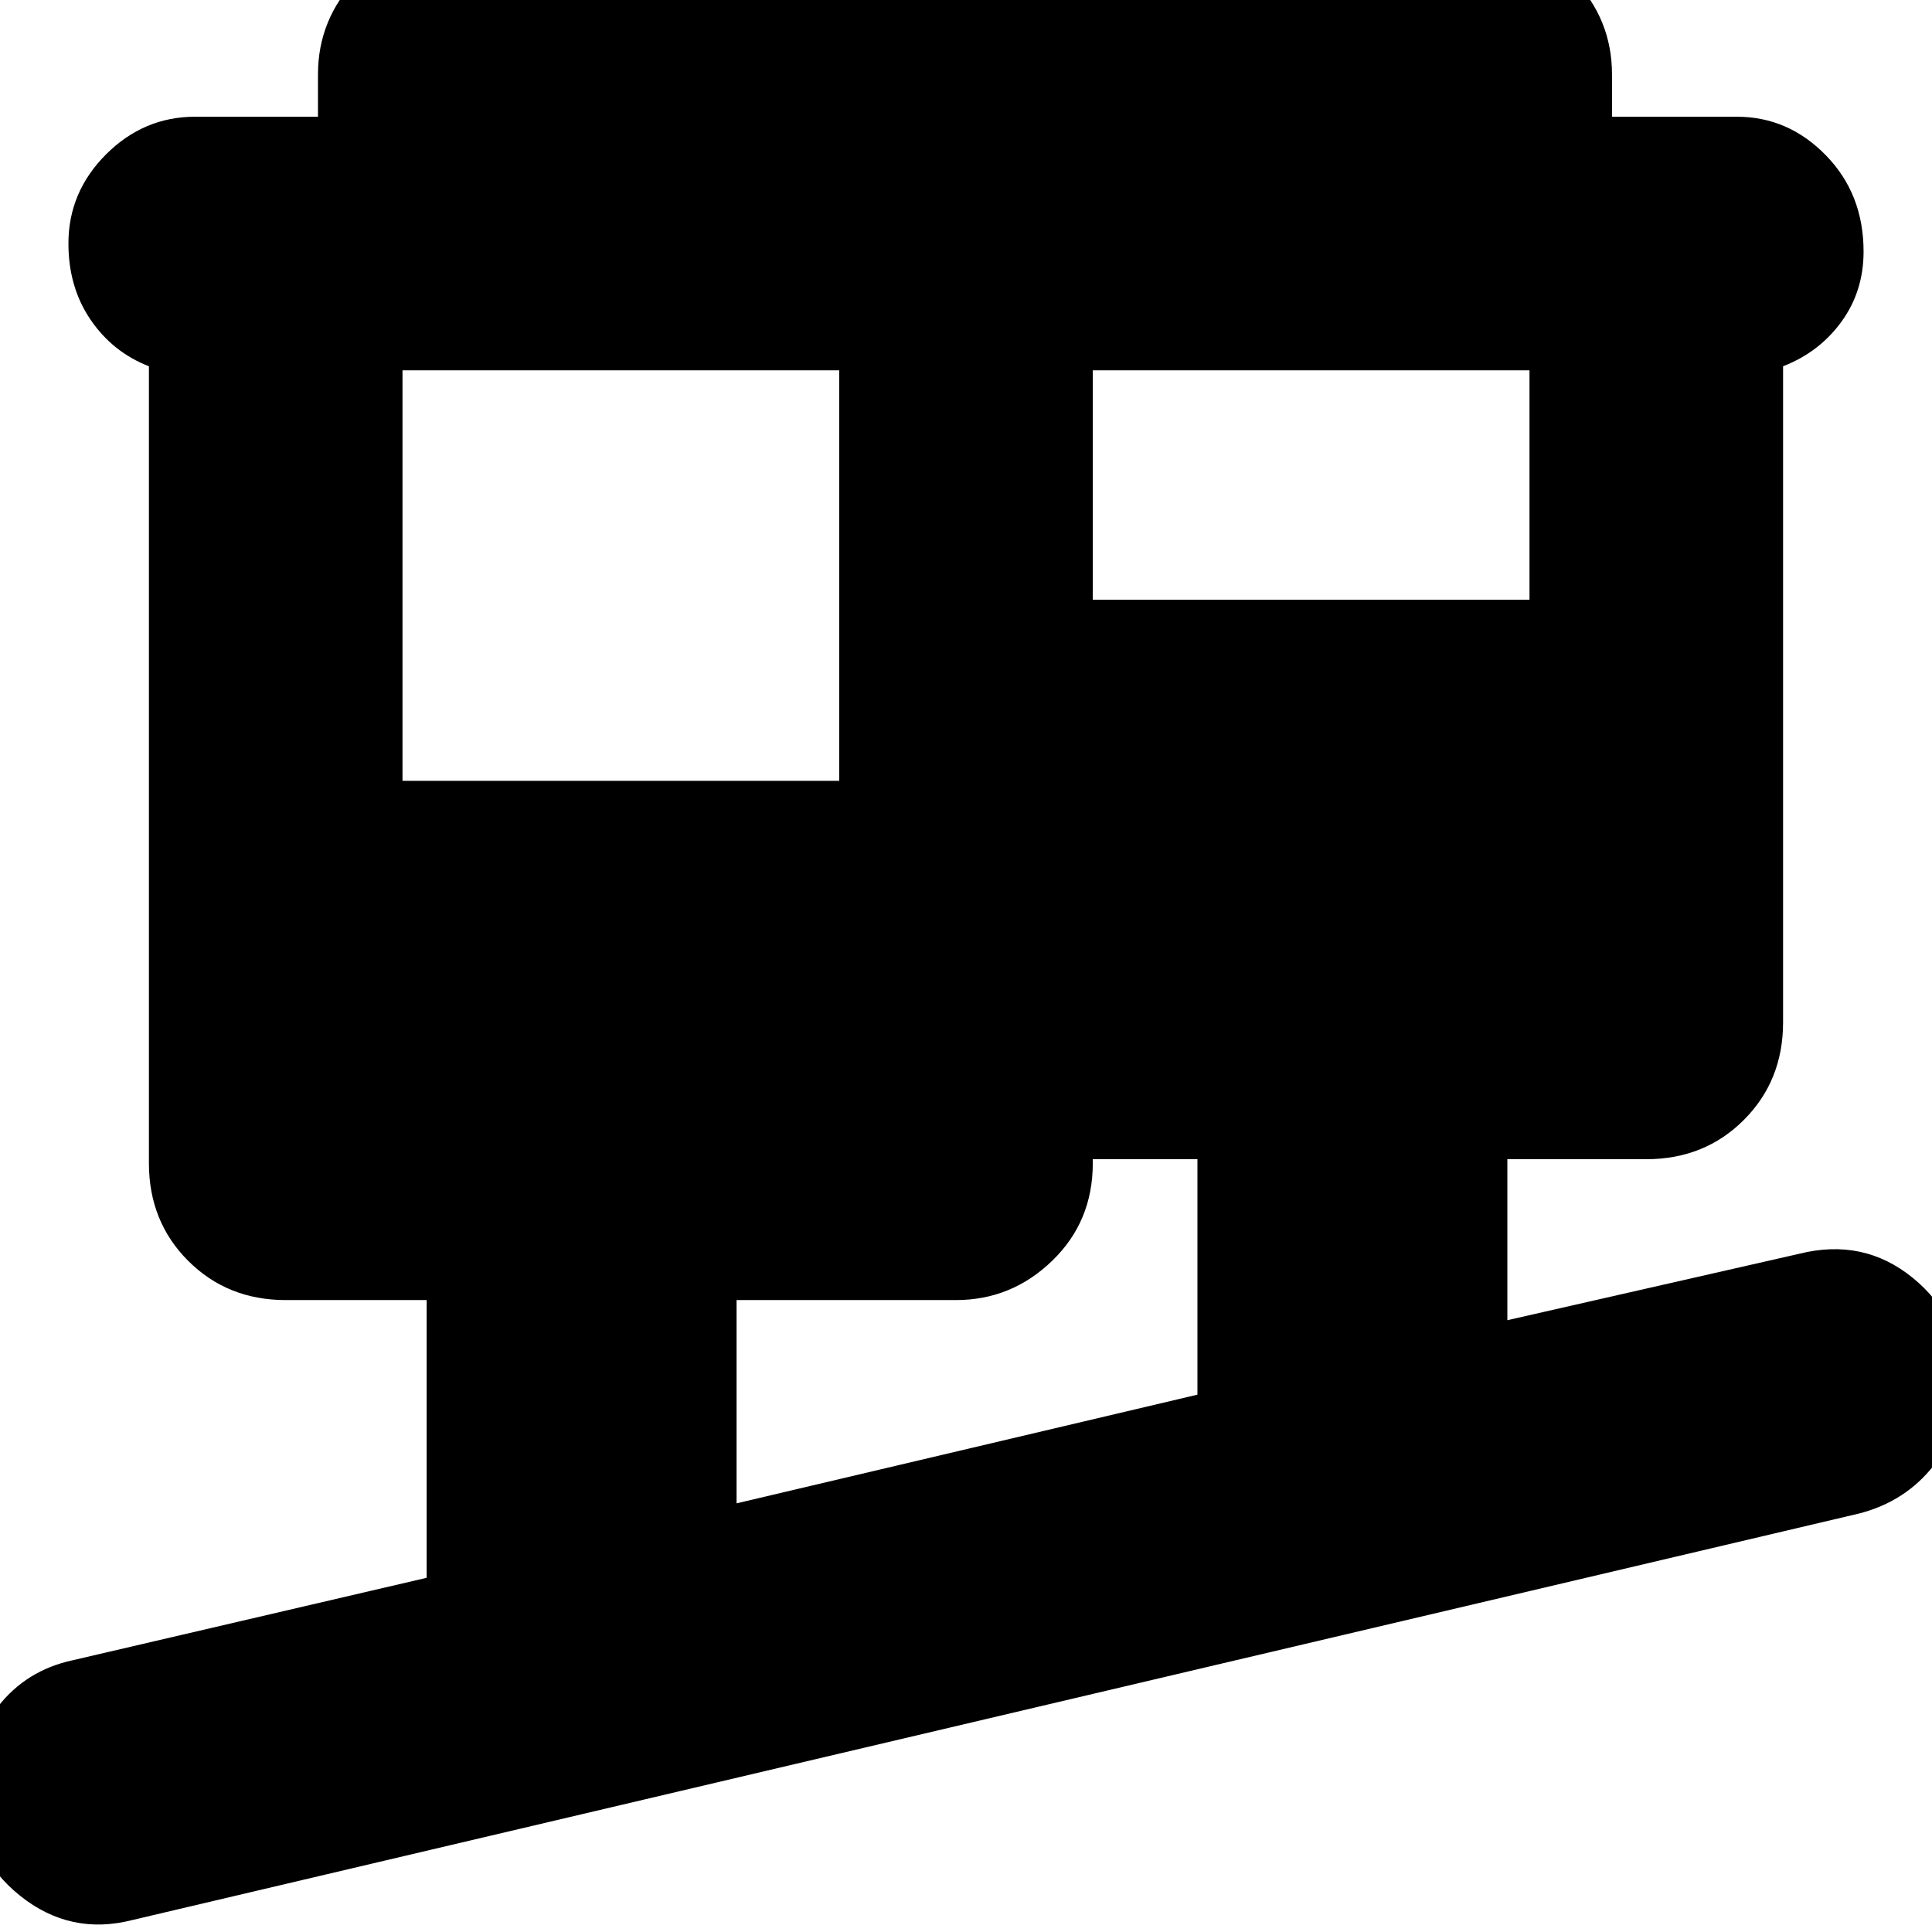 <svg xmlns="http://www.w3.org/2000/svg" height="24" viewBox="0 -960 960 960" width="24"><path d="M66-6Q35 2 10-18t-25-51.97Q-15-94-1-112t37-23l176-41v-138h-70q-29 0-48.5-19.5T74-382v-396q-18-7-29-23.14T34-839q0-25.6 18.7-44.3Q71.4-902 97-902h61v-21q0-27.6 19.5-47.8Q197-991 226-991h507q29 0 48.5 20.2T801-923v21h62q25.6 0 44.3 19.2Q926-863.6 926-835q0 19.72-11 34.86T886-778v326q0 29-19.5 48.5T818-384h-69v80l145-33q32-8 56.5 12t24.5 51.97Q975-250 961-232t-37 24L66-6Zm300-207 229-54v-117h-52v2q0 29-20.2 48.5T475-314H366v101ZM200-572h217v-204H200v204Zm343-90h217v-114H543v114Z"/></svg>